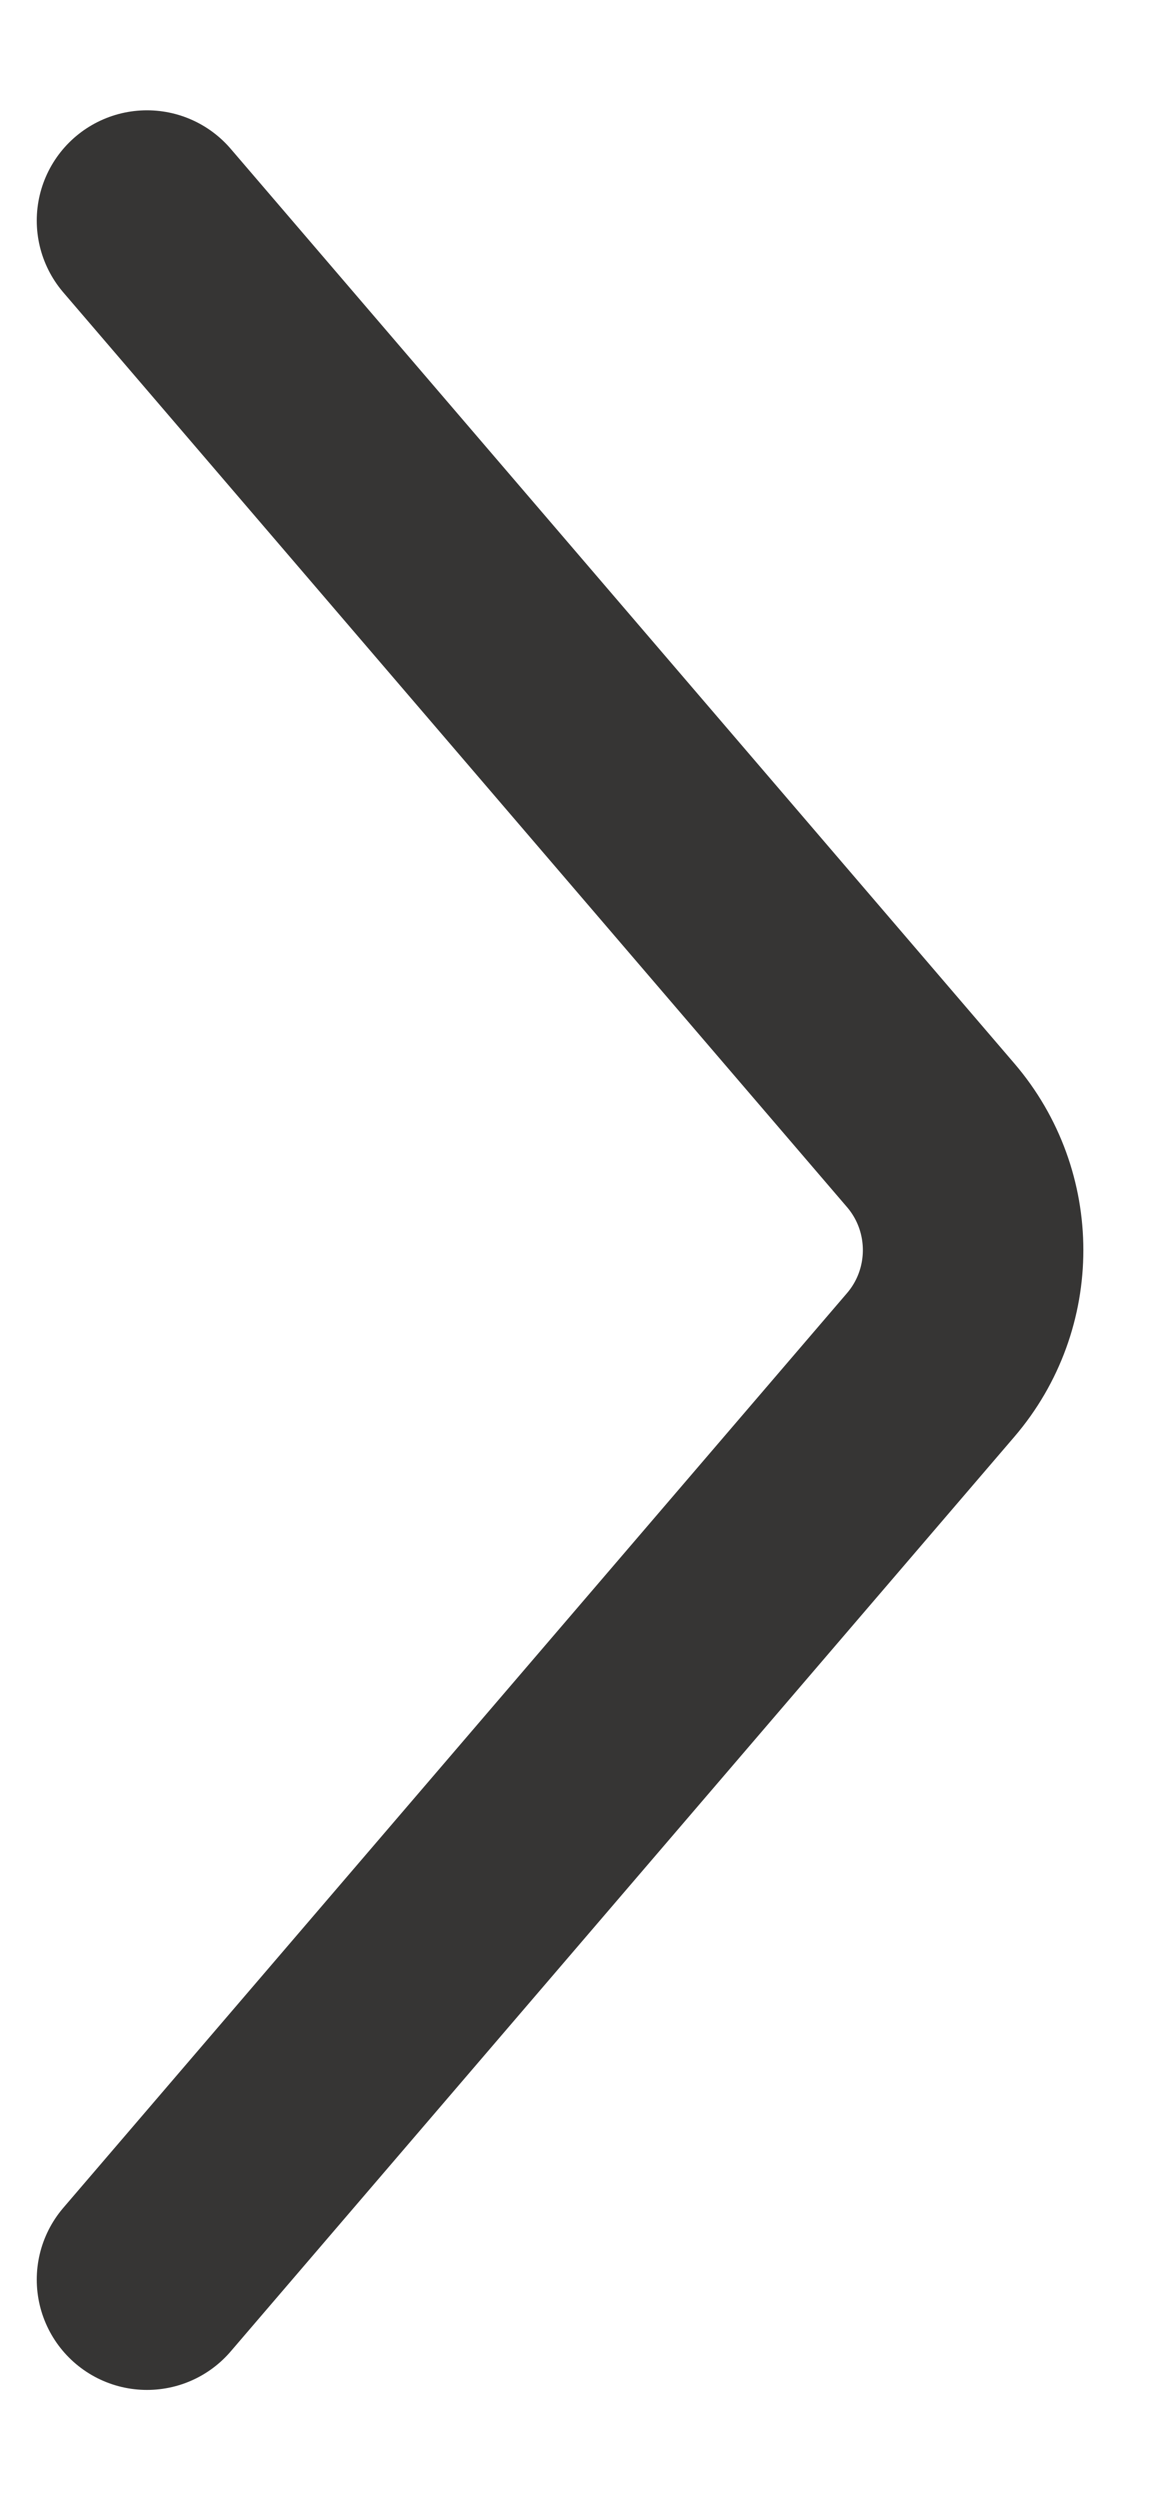 <svg width="8" height="17" viewBox="0 0 8 17" fill="none" xmlns="http://www.w3.org/2000/svg">
<path d="M1 15.5L6.331 9.281C6.716 8.832 6.716 8.168 6.331 7.719L1 1.5" stroke="#363534" stroke-width="1.5" stroke-linecap="round"/>
</svg>
